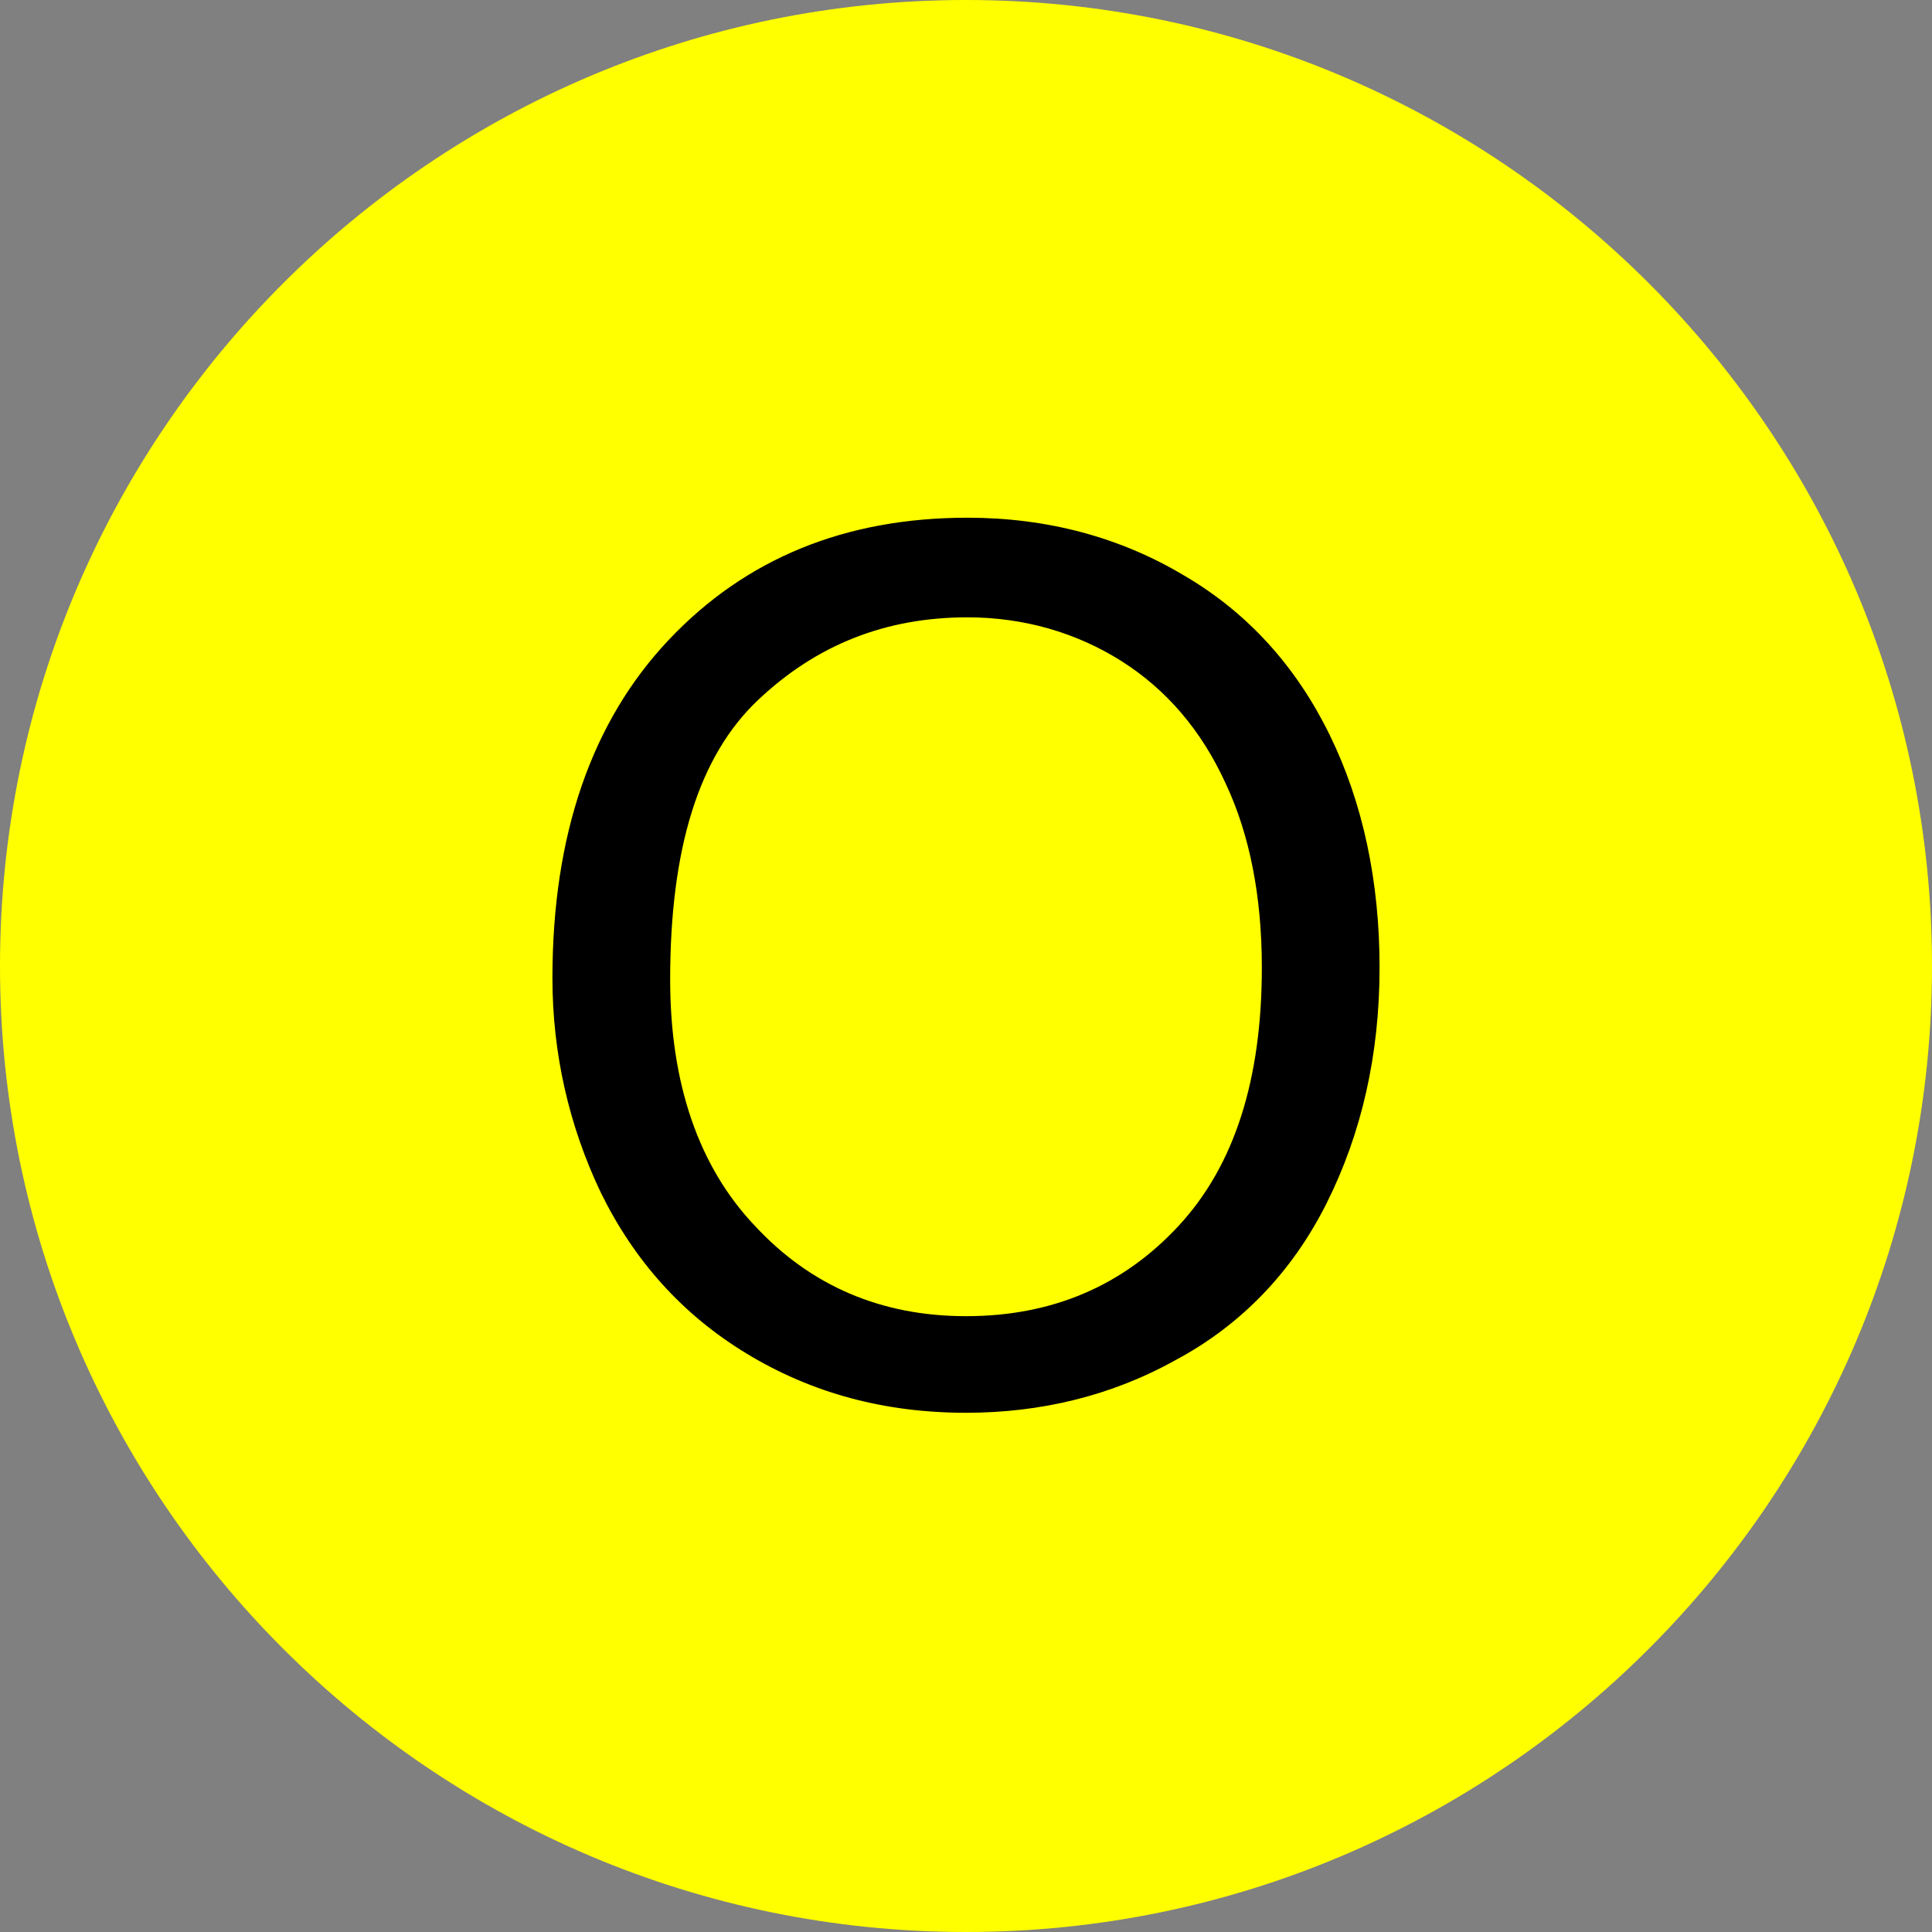 <?xml version="1.0" encoding="utf-8"?>
<!-- Generator: Adobe Illustrator 26.0.2, SVG Export Plug-In . SVG Version: 6.00 Build 0)  -->
<svg version="1.1" id="Layer_1" xmlns="http://www.w3.org/2000/svg" xmlns:xlink="http://www.w3.org/1999/xlink" x="0px" y="0px"
	 viewBox="0 0 128 128" style="enable-background:new 0 0 128 128;" xml:space="preserve">
<rect x="0" y="0" width="128" height="128" fill="#808080" stroke="none"/>
<style type="text/css">
	.Ox0{fill:#FFFF00;}
</style>
<g>
	<path class="Ox0" d="M64,128L64,128C28.7,128,0,99.3,0,64v0C0,28.7,28.7,0,64,0h0c35.3,0,64,28.7,64,64v0C128,99.3,99.3,128,64,128
		z"/>
</g>
<g>
	<path d="M36.6,64.8c0-9.5,2.6-17,7.7-22.4c5.1-5.4,11.7-8.1,19.8-8.1c5.3,0,10.1,1.3,14.3,3.8c4.3,2.5,7.5,6.1,9.7,10.6
		c2.2,4.5,3.3,9.7,3.3,15.4c0,5.8-1.2,11-3.5,15.6c-2.3,4.6-5.7,8.1-10,10.4c-4.3,2.4-9,3.5-13.9,3.5c-5.4,0-10.2-1.3-14.5-3.9
		c-4.3-2.6-7.5-6.2-9.7-10.7C37.7,74.6,36.6,69.8,36.6,64.8z M44.4,64.9c0,6.9,1.9,12.4,5.6,16.3c3.7,4,8.4,6,14,6
		c5.7,0,10.4-2,14.1-6c3.7-4,5.5-9.7,5.5-17.1c0-4.7-0.8-8.8-2.4-12.2c-1.6-3.5-3.9-6.2-6.9-8.1c-3-1.9-6.5-2.9-10.2-2.9
		c-5.4,0-10,1.8-13.9,5.5C46.3,50.1,44.4,56.2,44.4,64.9z"/>
</g>
</svg>
